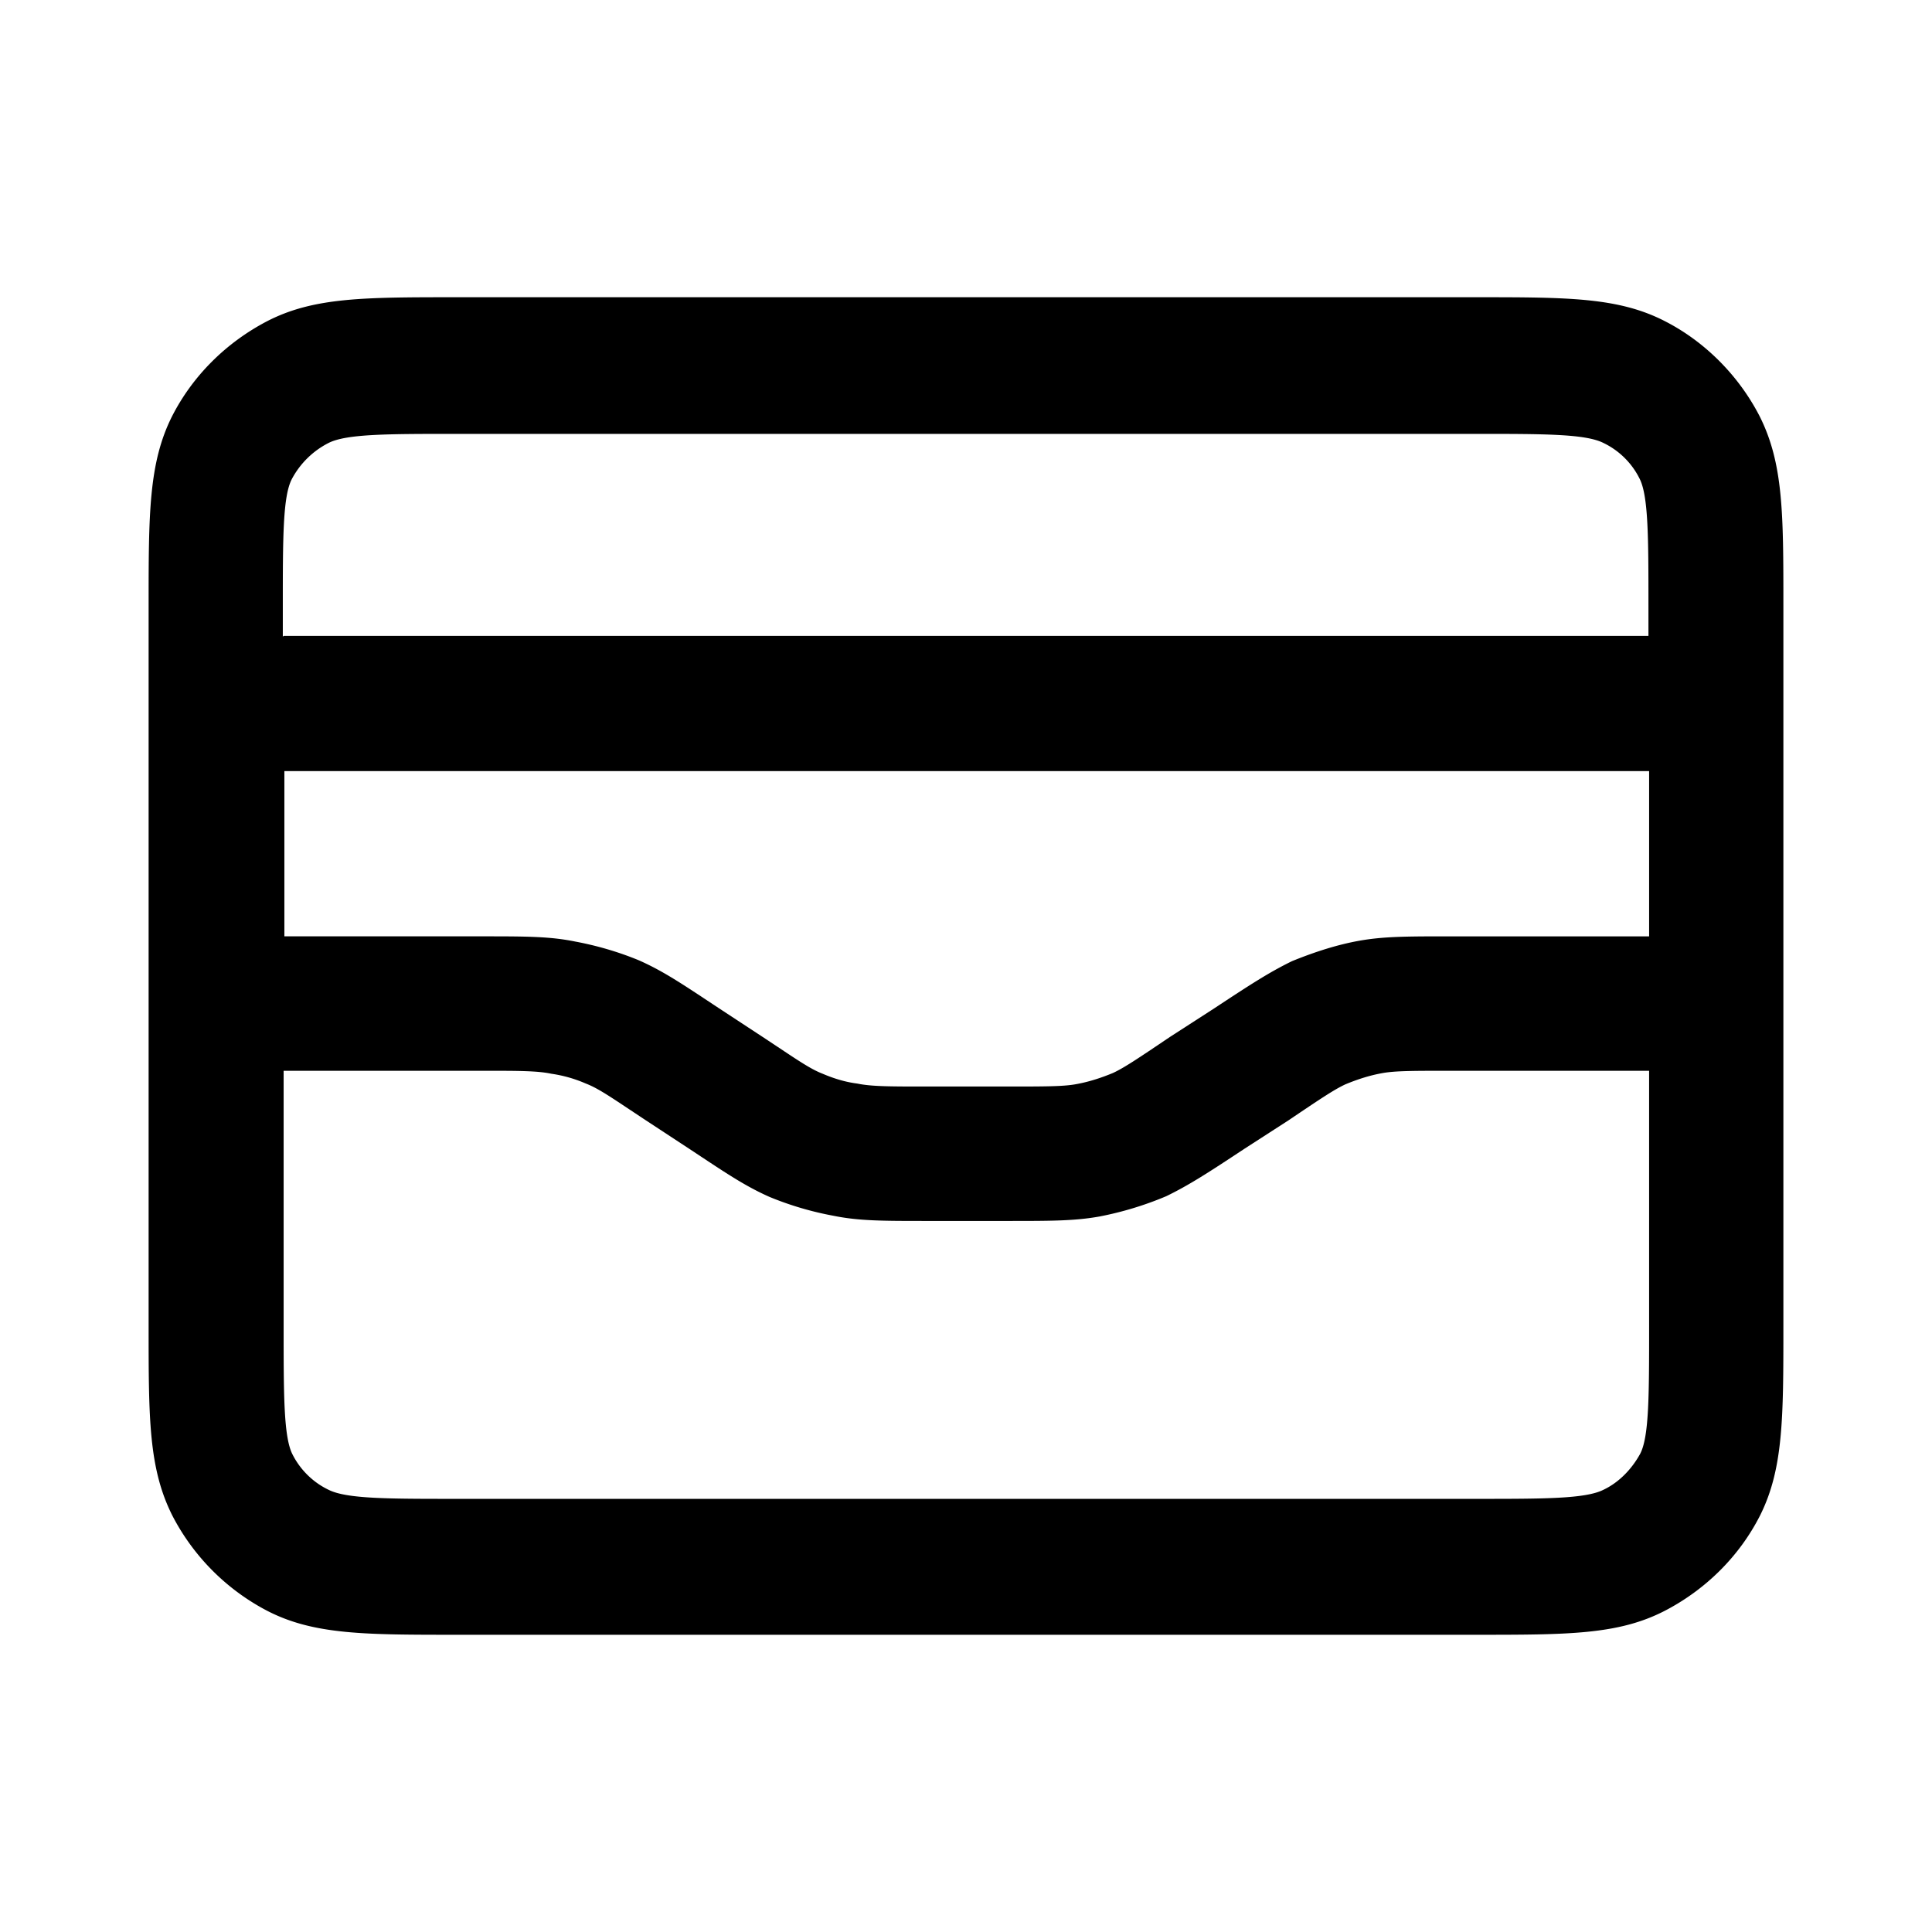 <svg xmlns="http://www.w3.org/2000/svg" width="26" height="26" fill="currentColor" class="sym sym-wallet" viewBox="0 0 26 26">
  <path d="M19.862 22H6.138c-1.232 0-1.918 0-2.543-.323a3 3 0 0 1-1.272-1.274C2 19.767 2 19.09 2 17.856V8.154c0-1.233 0-1.92.313-2.547.282-.556.737-1 1.281-1.284C4.22 4 4.897 4 6.139 4h13.724c1.232 0 1.918 0 2.544.323.534.273.989.728 1.271 1.274C24 6.234 24 6.91 24 8.144v9.702c0 1.233 0 1.92-.313 2.547-.282.556-.736 1-1.282 1.284-.625.323-1.301.323-2.543.323M3.817 17.856c0 .92 0 1.486.12 1.718.102.202.273.374.485.475.242.122.797.122 1.716.122h13.724c.919 0 1.474 0 1.716-.122.212-.1.384-.282.495-.485.12-.232.12-.788.12-1.718V14.41H19.52c-.484 0-.736 0-.908.03s-.333.081-.505.152c-.151.07-.333.192-.767.485l-.595.384c-.474.313-.737.485-1.05.637a4.5 4.5 0 0 1-.898.273c-.333.06-.656.06-1.23.06h-1.1c-.586 0-.91 0-1.252-.07a4.3 4.3 0 0 1-.858-.253c-.343-.152-.606-.334-1.08-.647l-.585-.384c-.444-.293-.626-.425-.808-.495a1.8 1.8 0 0 0-.464-.132c-.191-.04-.444-.04-.928-.04H3.817zm0-5.255H6.49c.585 0 .908 0 1.251.07.273.051.565.132.858.253.343.152.606.334 1.08.647l.585.384c.444.293.626.425.807.495.142.061.303.112.465.132.191.04.444.04.928.04h1.1c.485 0 .737 0 .908-.03s.333-.081.505-.152c.151-.07.333-.192.767-.485l.595-.384c.475-.313.737-.485 1.05-.637.323-.131.616-.222.898-.273.333-.06.656-.06 1.231-.06h2.675v-2.224H3.827v2.224zm0-4.043h18.367v-.404c0-.92 0-1.486-.122-1.718a1.05 1.05 0 0 0-.484-.475c-.242-.122-.797-.122-1.716-.122H6.138c-.919 0-1.474 0-1.716.122a1.15 1.15 0 0 0-.494.485c-.122.232-.122.788-.122 1.718v.404z"/>
</svg>